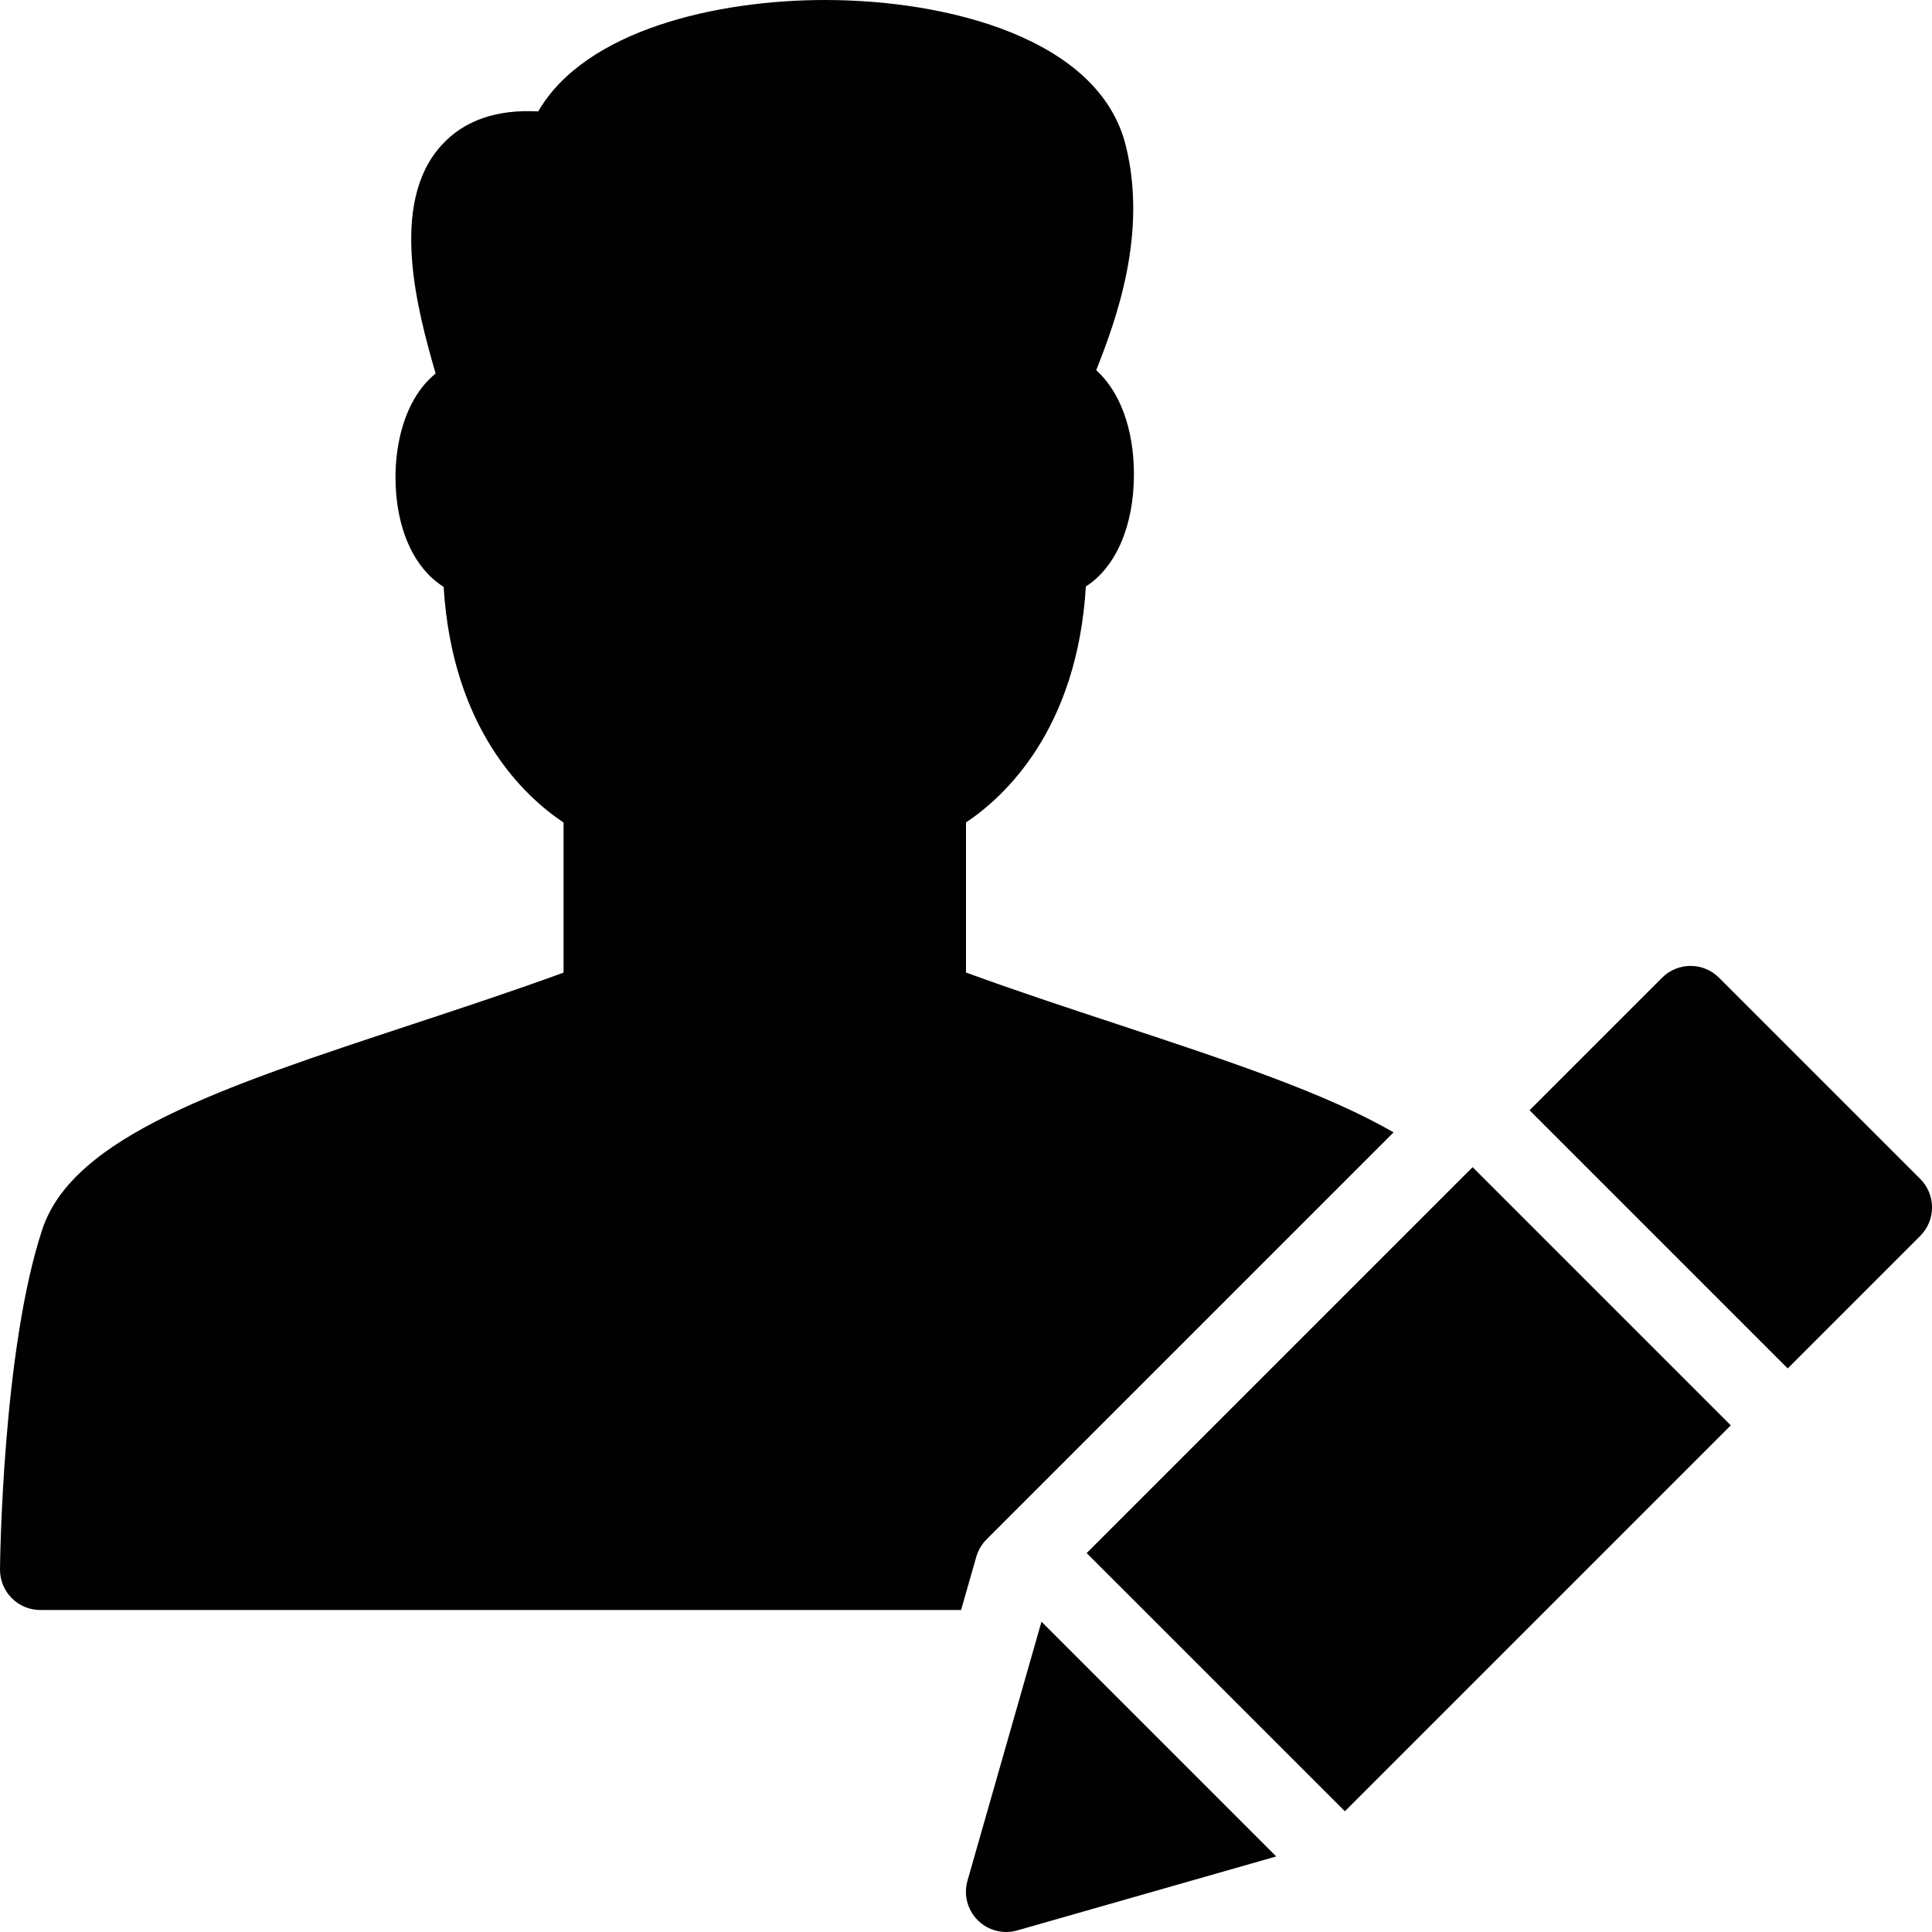 <?xml version="1.0" encoding="utf-8"?>
<!-- Generator: Adobe Illustrator 17.0.0, SVG Export Plug-In . SVG Version: 6.00 Build 0)  -->
<!DOCTYPE svg PUBLIC "-//W3C//DTD SVG 1.1//EN" "http://www.w3.org/Graphics/SVG/1.1/DTD/svg11.dtd">
<svg version="1.1" xmlns="http://www.w3.org/2000/svg" xmlns:xlink="http://www.w3.org/1999/xlink" x="0px" y="0px" width="48px"
	 height="48px" viewBox="0 0 48 48" enable-background="new 0 0 48 48" xml:space="preserve">
<g id="Layer_3">
	<g>
		<path fill="#010101" d="M24.511,38.245l10.112-10.112c-1.683-0.972-4.095-1.772-6.854-2.683c-1.248-0.412-2.531-0.835-3.769-1.288
			v-3.728c0.973-0.651,2.764-2.318,2.978-5.863c0.734-0.47,1.194-1.488,1.194-2.786c0-1.139-0.354-2.062-0.937-2.589
			c0.488-1.232,1.283-3.377,0.734-5.581C27.307,0.947,23.531,0,20.499,0h-0.002c-2.684,0-5.952,0.743-7.125,2.768
			C12.342,2.713,11.54,2.987,10.977,3.6c-1.337,1.453-0.595,4.155-0.154,5.68c-0.233,0.189-0.433,0.438-0.59,0.74
			c-0.263,0.503-0.407,1.156-0.407,1.838c0,1.269,0.461,2.263,1.196,2.722c0.217,3.54,2.006,5.206,2.979,5.856v3.728
			c-1.237,0.453-2.521,0.876-3.768,1.288c-4.702,1.552-8.415,2.777-9.182,5.092C0.065,33.514,0.002,38.768,0,38.99
			c-0.002,0.267,0.102,0.524,0.29,0.713C0.477,39.893,0.733,40,1,40h22.878l0.378-1.323C24.303,38.514,24.391,38.365,24.511,38.245z
			"/>
		<polygon fill="#010101" points="36.228,29.356 36.228,29.356 26.998,38.586 33.413,45 43.001,35.412 36.587,28.998 		"/>
		<path fill="#010101" d="M24.037,46.725c-0.1,0.35-0.002,0.725,0.254,0.982C24.481,47.898,24.737,48,24.998,48
			c0.092,0,0.184-0.013,0.275-0.039l6.434-1.838l-5.832-5.832L24.037,46.725z"/>
		<path fill="#010101" d="M47.708,29.291l-5-5c-0.391-0.391-1.023-0.391-1.414,0l-3.293,3.293l6.414,6.414l3.293-3.293
			c0.188-0.188,0.293-0.442,0.293-0.707C48.001,29.732,47.896,29.478,47.708,29.291z"/>
	</g>
</g>
<g id="nyt_x5F_exporter_x5F_info" display="none">
</g>
</svg>
